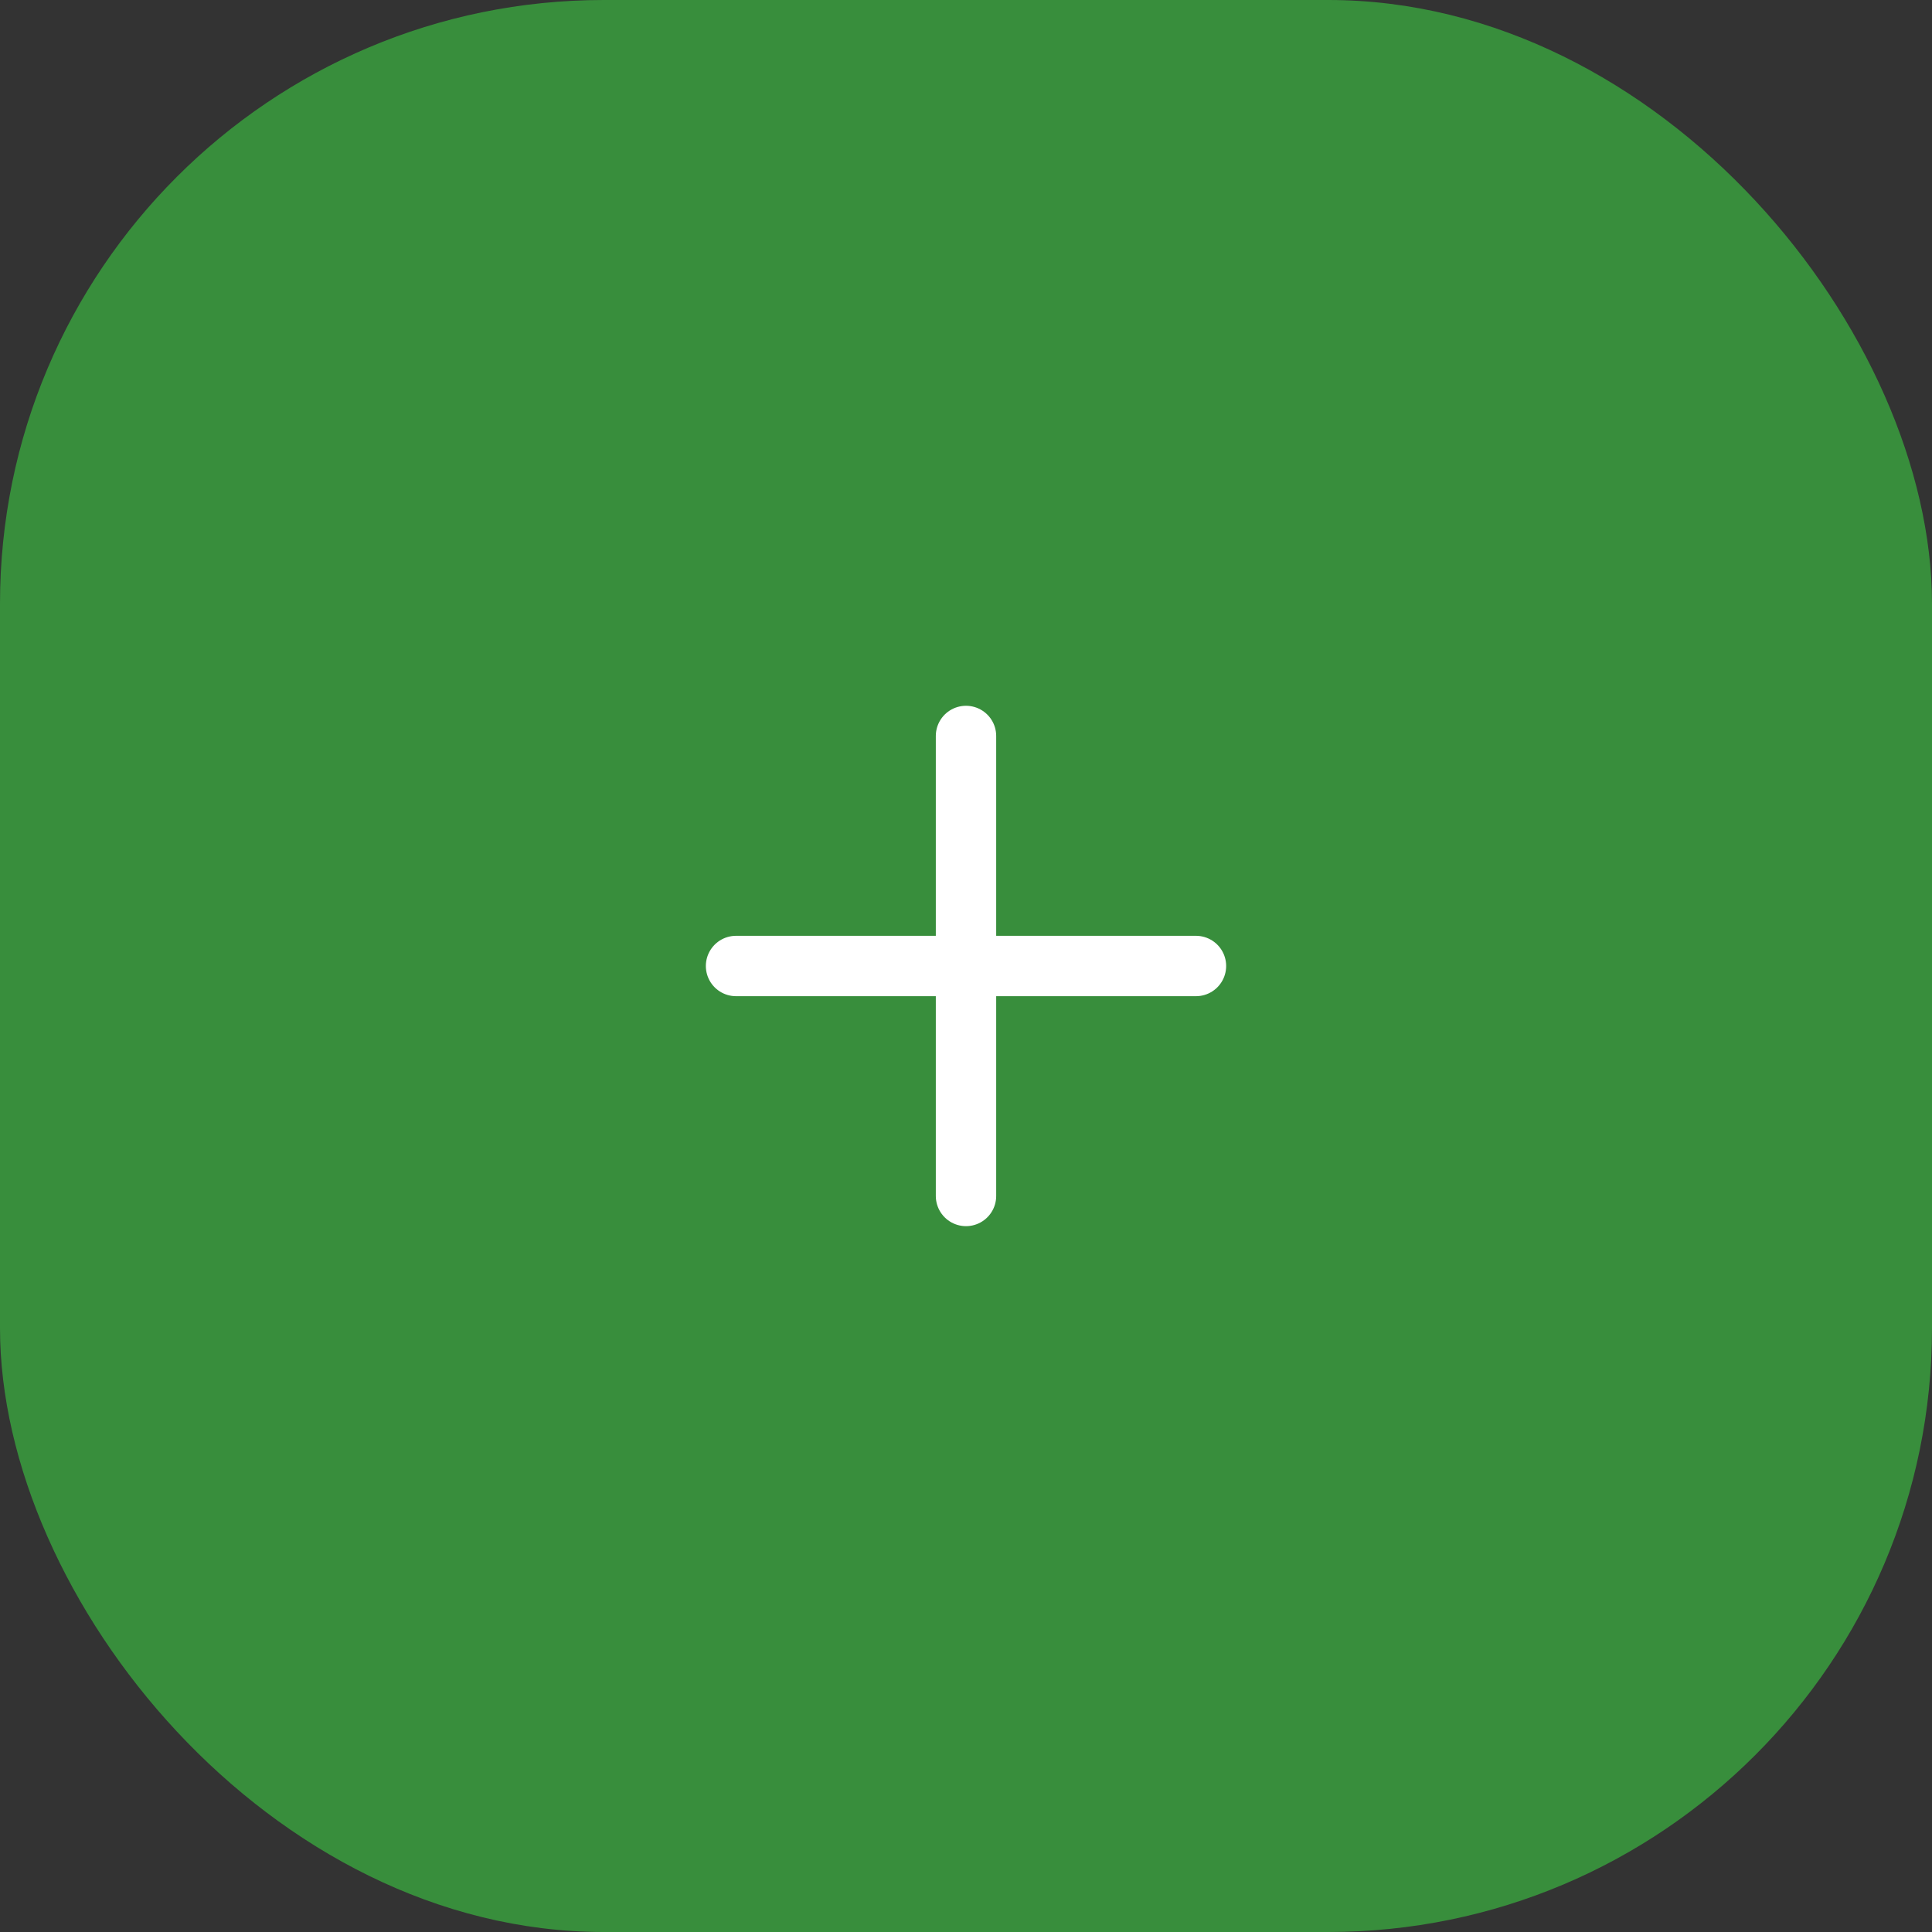 <svg width="32" height="32" viewBox="0 0 32 32" fill="none" xmlns="http://www.w3.org/2000/svg">
<rect x="0" y="0" width="32" height="32" fill="#333333" stroke="none"/>
<rect width="32" height="32" rx="10" fill="#388E3C"/>
<path fill-rule="evenodd" clip-rule="evenodd" d="M12.191 16H19.809H12.191Z" fill="white"/>
<path d="M12.191 16H19.809" stroke="white" stroke-linecap="round" stroke-linejoin="round"/>
<path d="M16 12.19V19.809" stroke="white" stroke-linecap="round" stroke-linejoin="round"/>
</svg>
